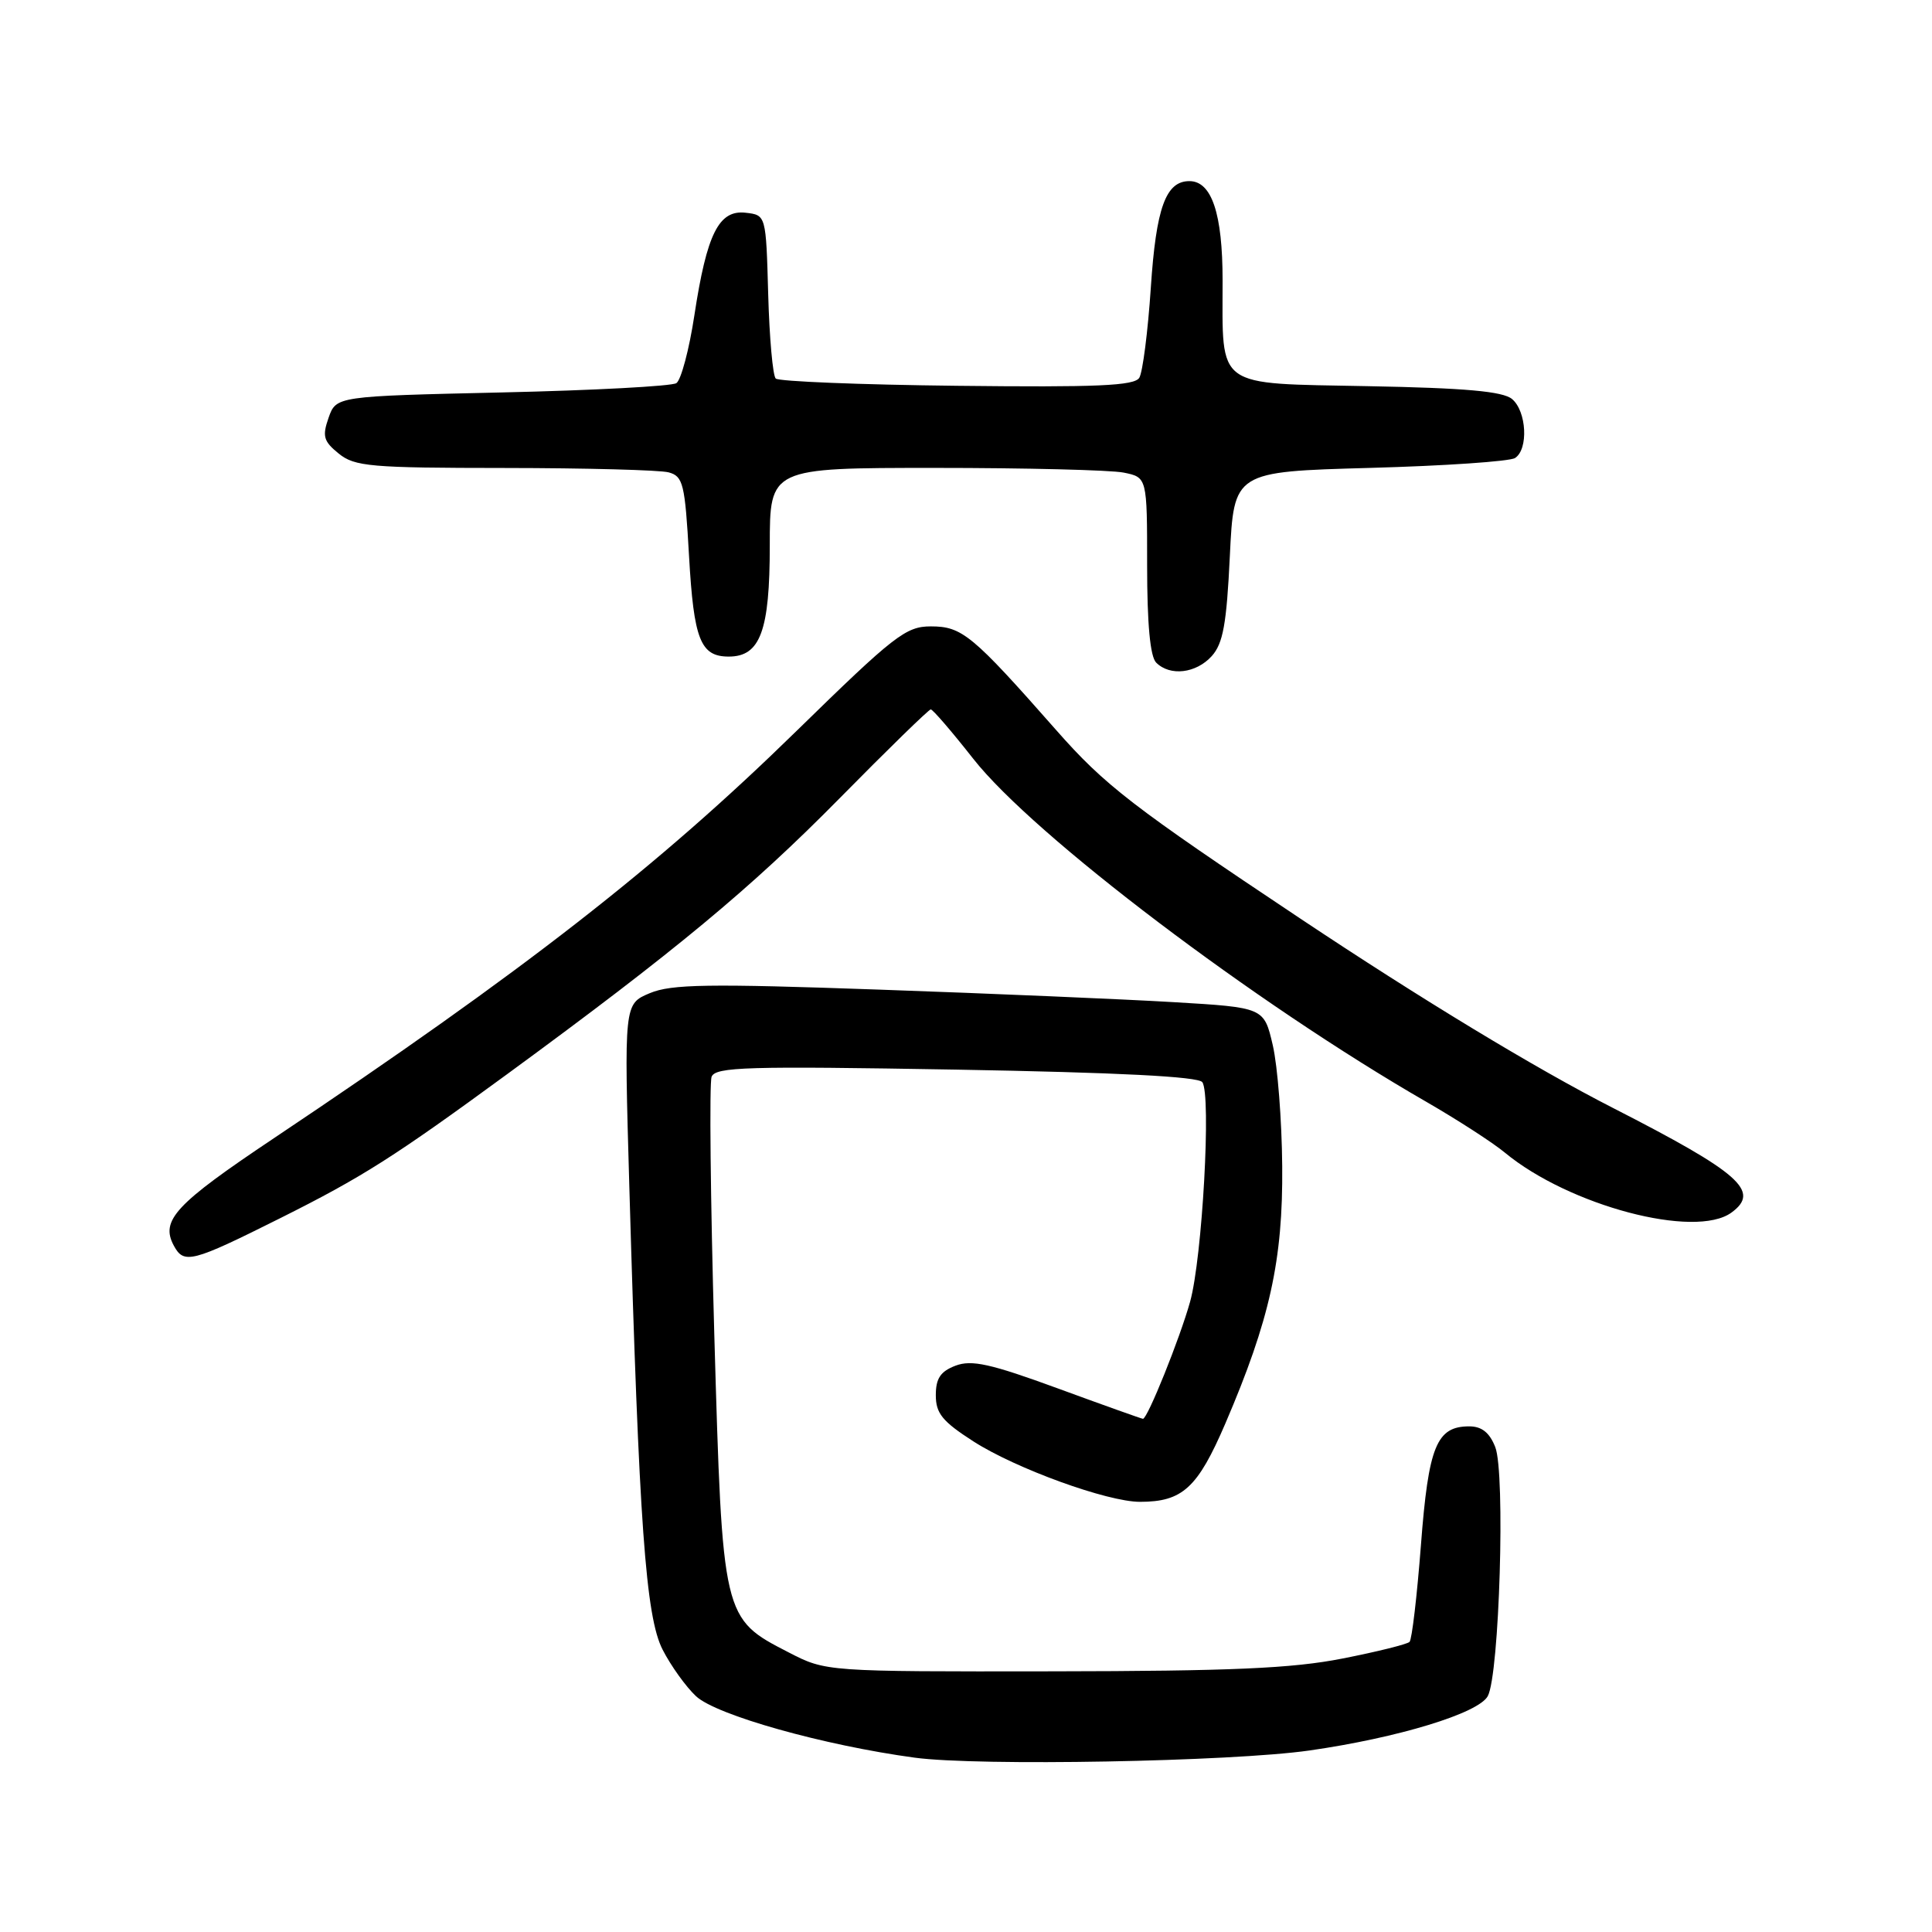 <?xml version="1.0" encoding="UTF-8" standalone="no"?>
<!DOCTYPE svg PUBLIC "-//W3C//DTD SVG 1.1//EN" "http://www.w3.org/Graphics/SVG/1.1/DTD/svg11.dtd" >
<svg xmlns="http://www.w3.org/2000/svg" xmlns:xlink="http://www.w3.org/1999/xlink" version="1.1" viewBox="0 0 256 256">
 <g >
 <path fill="currentColor"
d=" M 173.50 231.95 C 185.24 230.27 195.92 227.02 197.14 224.74 C 198.68 221.87 199.48 195.18 198.13 191.75 C 197.38 189.83 196.34 189.00 194.68 189.00 C 190.35 189.00 189.28 191.62 188.28 204.75 C 187.76 211.48 187.09 217.25 186.77 217.56 C 186.46 217.87 182.45 218.87 177.85 219.77 C 171.26 221.07 163.18 221.43 139.47 221.46 C 109.44 221.50 109.44 221.50 104.50 218.95 C 95.73 214.44 95.73 214.46 94.65 176.90 C 94.14 158.91 93.98 143.51 94.29 142.68 C 94.80 141.37 98.95 141.25 126.68 141.73 C 148.16 142.11 158.76 142.65 159.31 143.39 C 160.52 145.03 159.31 166.71 157.69 172.50 C 156.33 177.37 152.05 188.00 151.45 188.00 C 151.29 188.00 146.22 186.19 140.19 183.98 C 131.24 180.70 128.75 180.15 126.61 180.96 C 124.62 181.72 124.00 182.64 124.00 184.87 C 124.00 187.28 124.87 188.35 128.98 190.99 C 134.60 194.60 146.73 199.00 151.05 199.00 C 156.69 199.00 158.69 197.17 162.37 188.61 C 168.26 174.88 170.01 166.97 169.90 154.52 C 169.85 148.46 169.29 141.25 168.65 138.50 C 167.49 133.50 167.49 133.50 155.50 132.79 C 148.90 132.40 131.35 131.65 116.51 131.13 C 93.83 130.33 88.97 130.40 86.10 131.60 C 82.69 133.03 82.69 133.03 83.39 157.26 C 84.68 202.00 85.56 214.22 87.80 218.59 C 88.90 220.74 90.90 223.52 92.23 224.76 C 94.92 227.27 109.16 231.27 121.20 232.90 C 129.60 234.04 163.15 233.43 173.50 231.95 Z  M 37.16 161.40 C 48.02 155.97 52.23 153.29 67.23 142.31 C 89.49 126.01 99.44 117.75 111.18 105.85 C 117.60 99.33 123.07 94.00 123.33 94.00 C 123.60 94.00 126.13 96.94 128.96 100.54 C 136.94 110.70 166.28 132.92 189.00 146.00 C 193.12 148.38 197.80 151.40 199.39 152.72 C 207.91 159.77 224.62 164.19 229.43 160.67 C 233.31 157.84 230.57 155.42 213.69 146.79 C 203.43 141.55 188.30 132.38 172.35 121.75 C 150.05 106.89 146.38 104.05 139.95 96.74 C 128.83 84.12 127.48 83.00 123.34 83.00 C 120.03 83.00 118.49 84.20 105.61 96.79 C 87.15 114.85 69.39 128.68 36.29 150.82 C 23.22 159.56 21.23 161.70 23.03 165.05 C 24.37 167.55 25.41 167.28 37.16 161.40 Z  M 160.56 86.94 C 162.06 85.27 162.53 82.70 162.96 73.69 C 163.50 62.50 163.50 62.50 181.50 62.00 C 191.40 61.73 200.06 61.14 200.75 60.69 C 202.55 59.53 202.29 54.49 200.35 52.87 C 199.13 51.86 194.18 51.41 181.29 51.17 C 160.84 50.77 162.00 51.62 162.00 37.16 C 162.00 28.31 160.56 24.00 157.60 24.00 C 154.47 24.00 153.19 27.53 152.49 38.12 C 152.10 43.96 151.41 49.34 150.96 50.06 C 150.31 51.12 145.33 51.33 126.82 51.12 C 113.99 50.98 103.18 50.54 102.79 50.16 C 102.40 49.79 101.95 44.76 101.79 38.99 C 101.50 28.50 101.50 28.50 98.81 28.19 C 95.25 27.78 93.66 30.95 92.01 41.77 C 91.32 46.32 90.24 50.37 89.62 50.77 C 89.01 51.17 78.61 51.73 66.52 52.00 C 44.55 52.50 44.55 52.50 43.54 55.35 C 42.68 57.81 42.87 58.47 44.88 60.10 C 47.00 61.82 49.09 62.00 66.86 62.01 C 77.66 62.02 87.45 62.28 88.60 62.59 C 90.52 63.11 90.76 64.09 91.30 73.66 C 91.93 84.77 92.81 87.00 96.57 87.00 C 100.74 87.00 102.00 83.59 102.00 72.28 C 102.00 62.00 102.00 62.00 123.88 62.00 C 135.91 62.00 147.16 62.28 148.88 62.62 C 152.00 63.25 152.00 63.25 152.00 74.92 C 152.00 82.67 152.40 87.00 153.20 87.80 C 155.04 89.64 158.48 89.23 160.56 86.94 Z "/>
</g>
</svg>